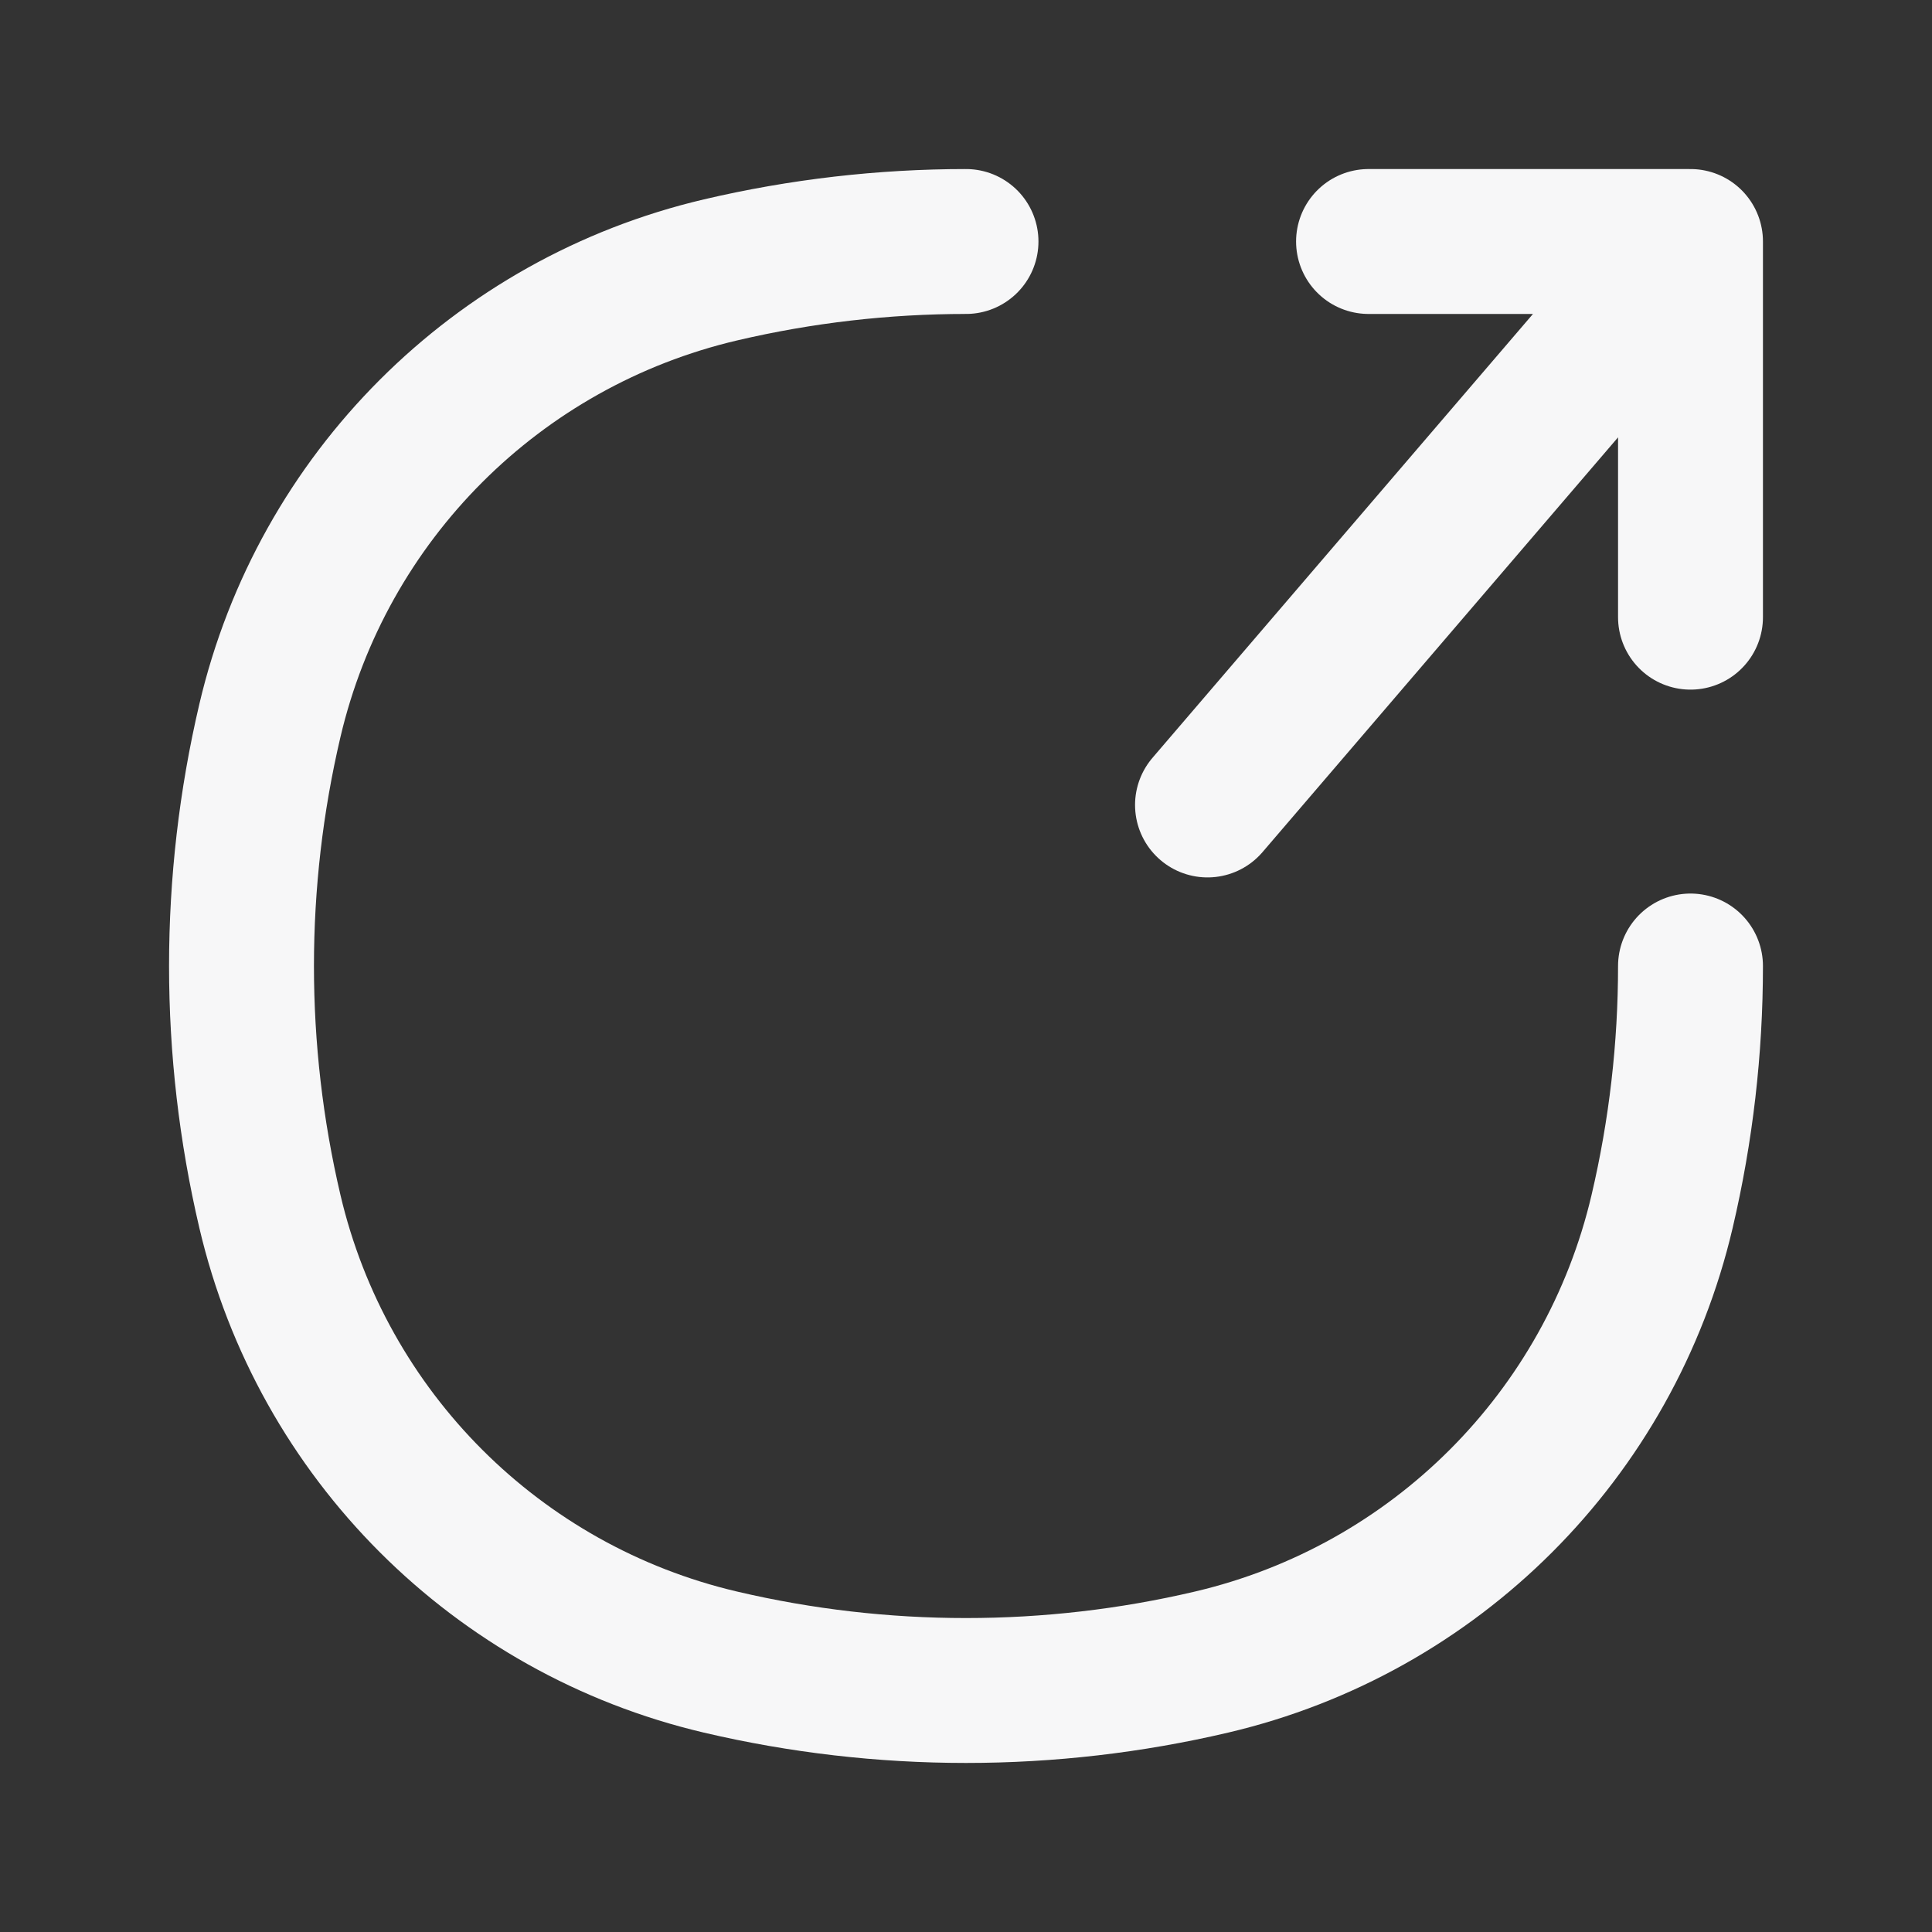 <svg width="20" height="20" viewBox="0 0 20 20" fill="none" xmlns="http://www.w3.org/2000/svg">
<rect x="0" y="0" width="20" height="20" fill="#333333" stroke="none"/>
<path d="M10 2.5C9.147 2.5 8.294 2.598 7.459 2.794C5.144 3.337 3.337 5.144 2.794 7.459C2.402 9.13 2.402 10.87 2.794 12.541C3.337 14.856 5.144 16.663 7.459 17.206C9.13 17.598 10.87 17.598 12.541 17.206C14.856 16.663 16.663 14.856 17.206 12.541C17.402 11.706 17.5 10.853 17.5 10" stroke="#F7F7F8" stroke-width="1.5" stroke-linecap="round"/>
<path d="M14.167 2.5H17.5M17.5 2.5V6.389M17.5 2.5L12.5 8.333" stroke="#F7F7F8" stroke-width="1.5" stroke-linecap="round" stroke-linejoin="round"/>
</svg>
